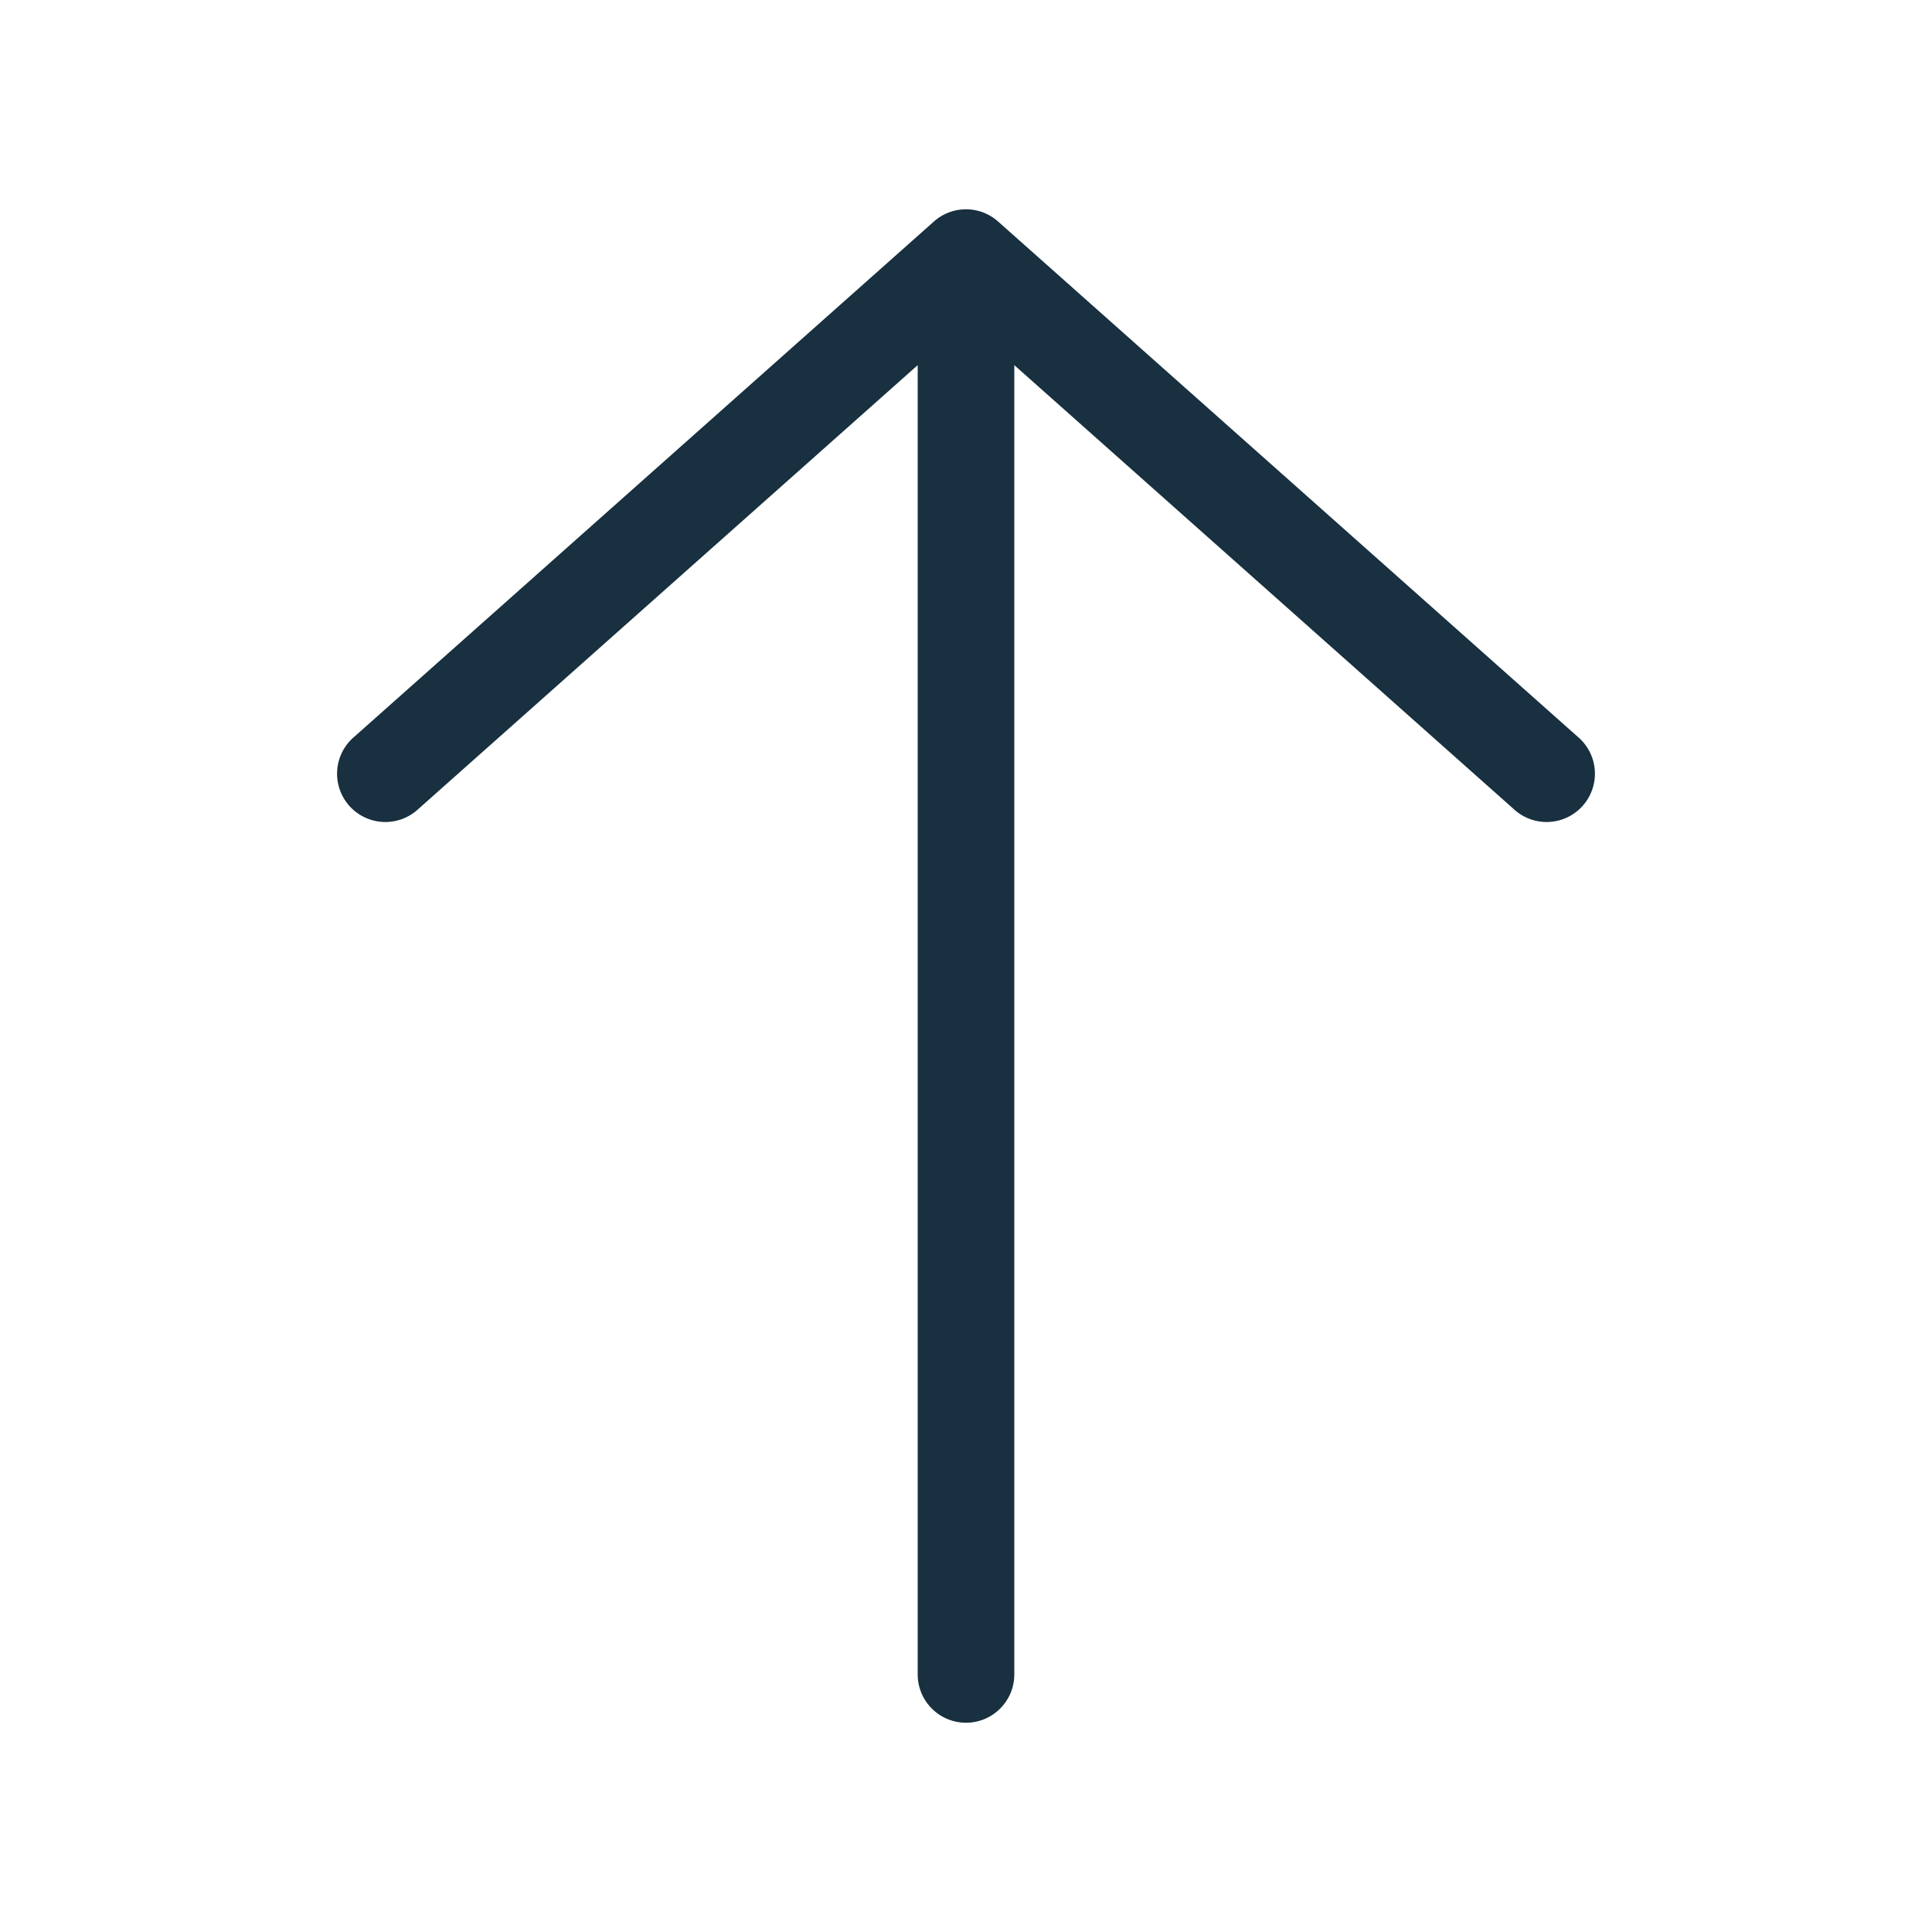 <svg width="25" height="25" viewBox="0 0 25 25" fill="none"><g id="arrow_up"><path fill-rule="evenodd" clip-rule="evenodd" d="M12.5 22.292c.345 0 .625-.28.625-.625V4.725l6.46 5.742a.625.625 0 1 0 .83-.934l-7.5-6.667a.625.625 0 0 0-.83 0l-7.5 6.667a.625.625 0 1 0 .83.934l6.46-5.742v16.942c0 .345.28.625.625.625Z" fill="#18303F" yggColor="iconDefault"/></g></svg>